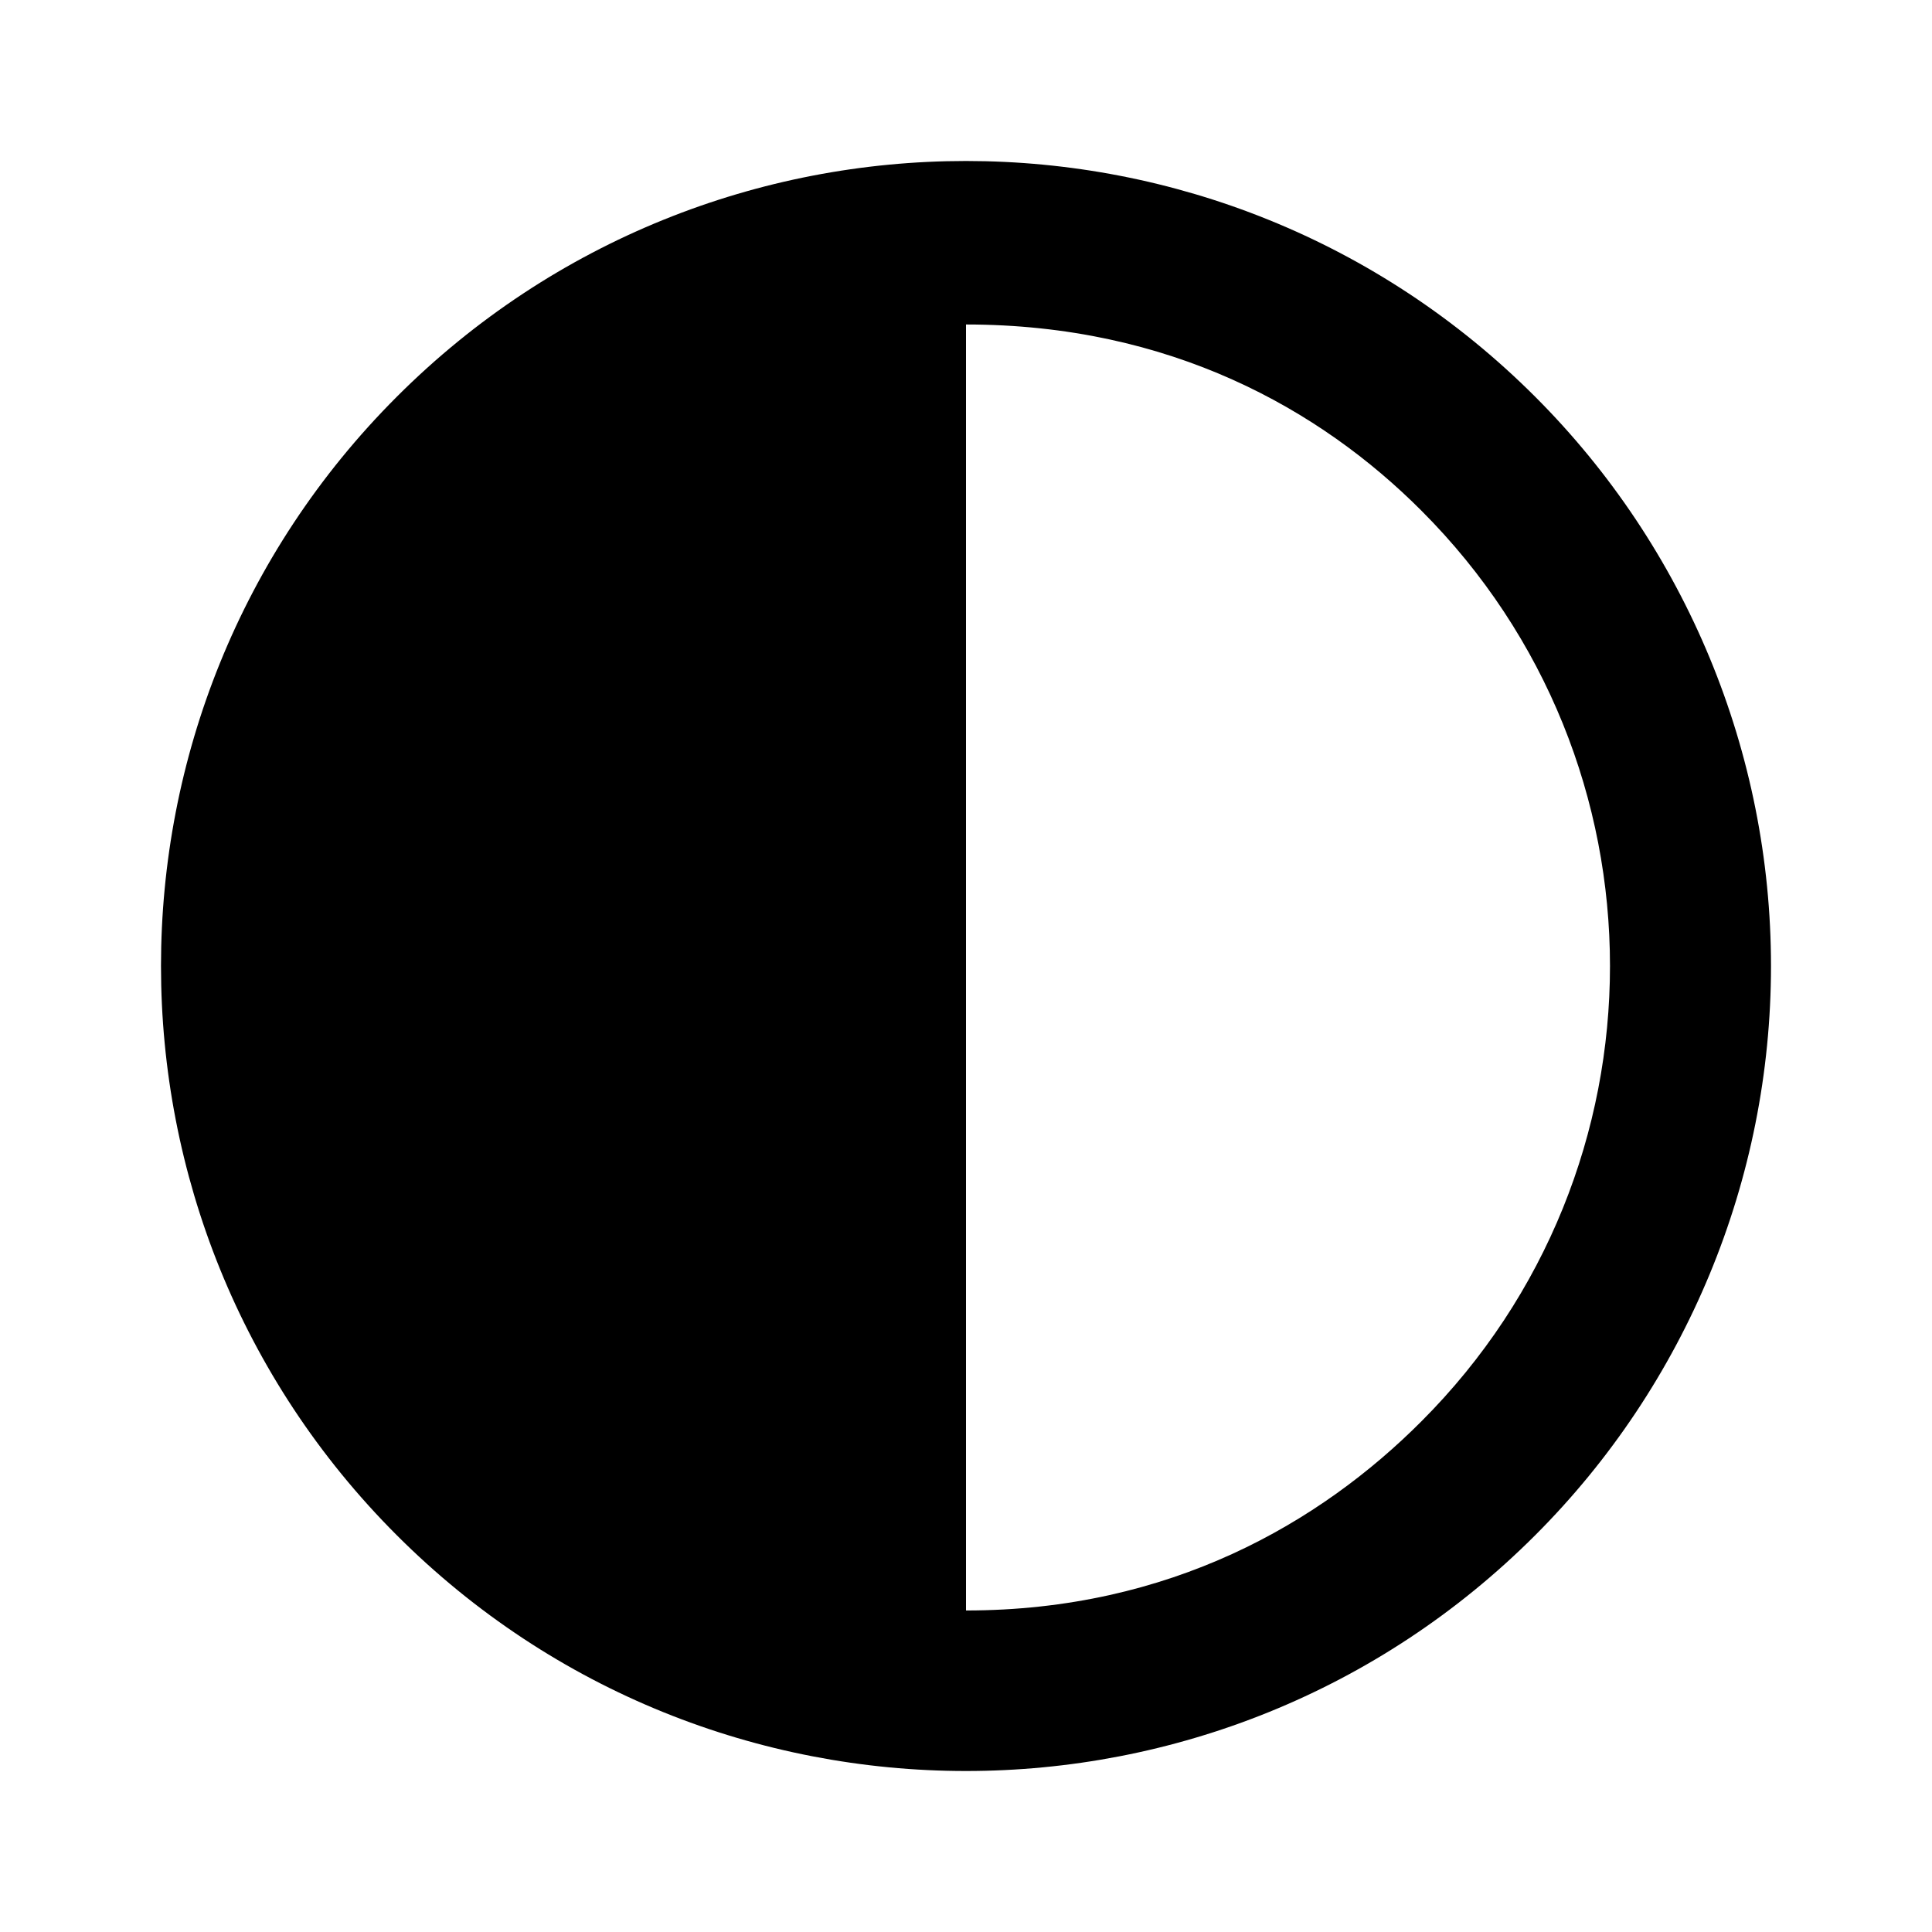 <?xml version="1.0" encoding="UTF-8"?>
<svg viewBox="3 3 24 24" version="1.1" xmlns="http://www.w3.org/2000/svg" xmlns:xlink="http://www.w3.org/1999/xlink">
    <title>slash-outline</title>
    <g id="Page-1" stroke="none" stroke-width="1" fill="none" fill-rule="evenodd">
        <g id="slash-outline" fill="currentColor" fill-rule="nonzero">
            <rect id="Rectangle" opacity="0" x="3" y="3" width="24" height="24"></rect>
            <path d="M15,5 C9.477,5 5,9.477 5,15 C5,20.523 9.477,25 15,25 C20.523,25 25,20.523 25,15 C25,12.348 23.946,9.804 22.071,7.929 C20.196,6.054 17.652,5 15,5 Z M20.661,20.661 L9.365,9.365 C11.16,7.57 13.223,6.998 15,7 C19.418,7 23,10.582 23,15 C23.002,16.777 22.454,18.869 20.661,20.661 Z" id="Shape" transform="translate(15, 15) rotate(45) translate(-15, -15) "></path>
        </g>
    </g>
</svg>
